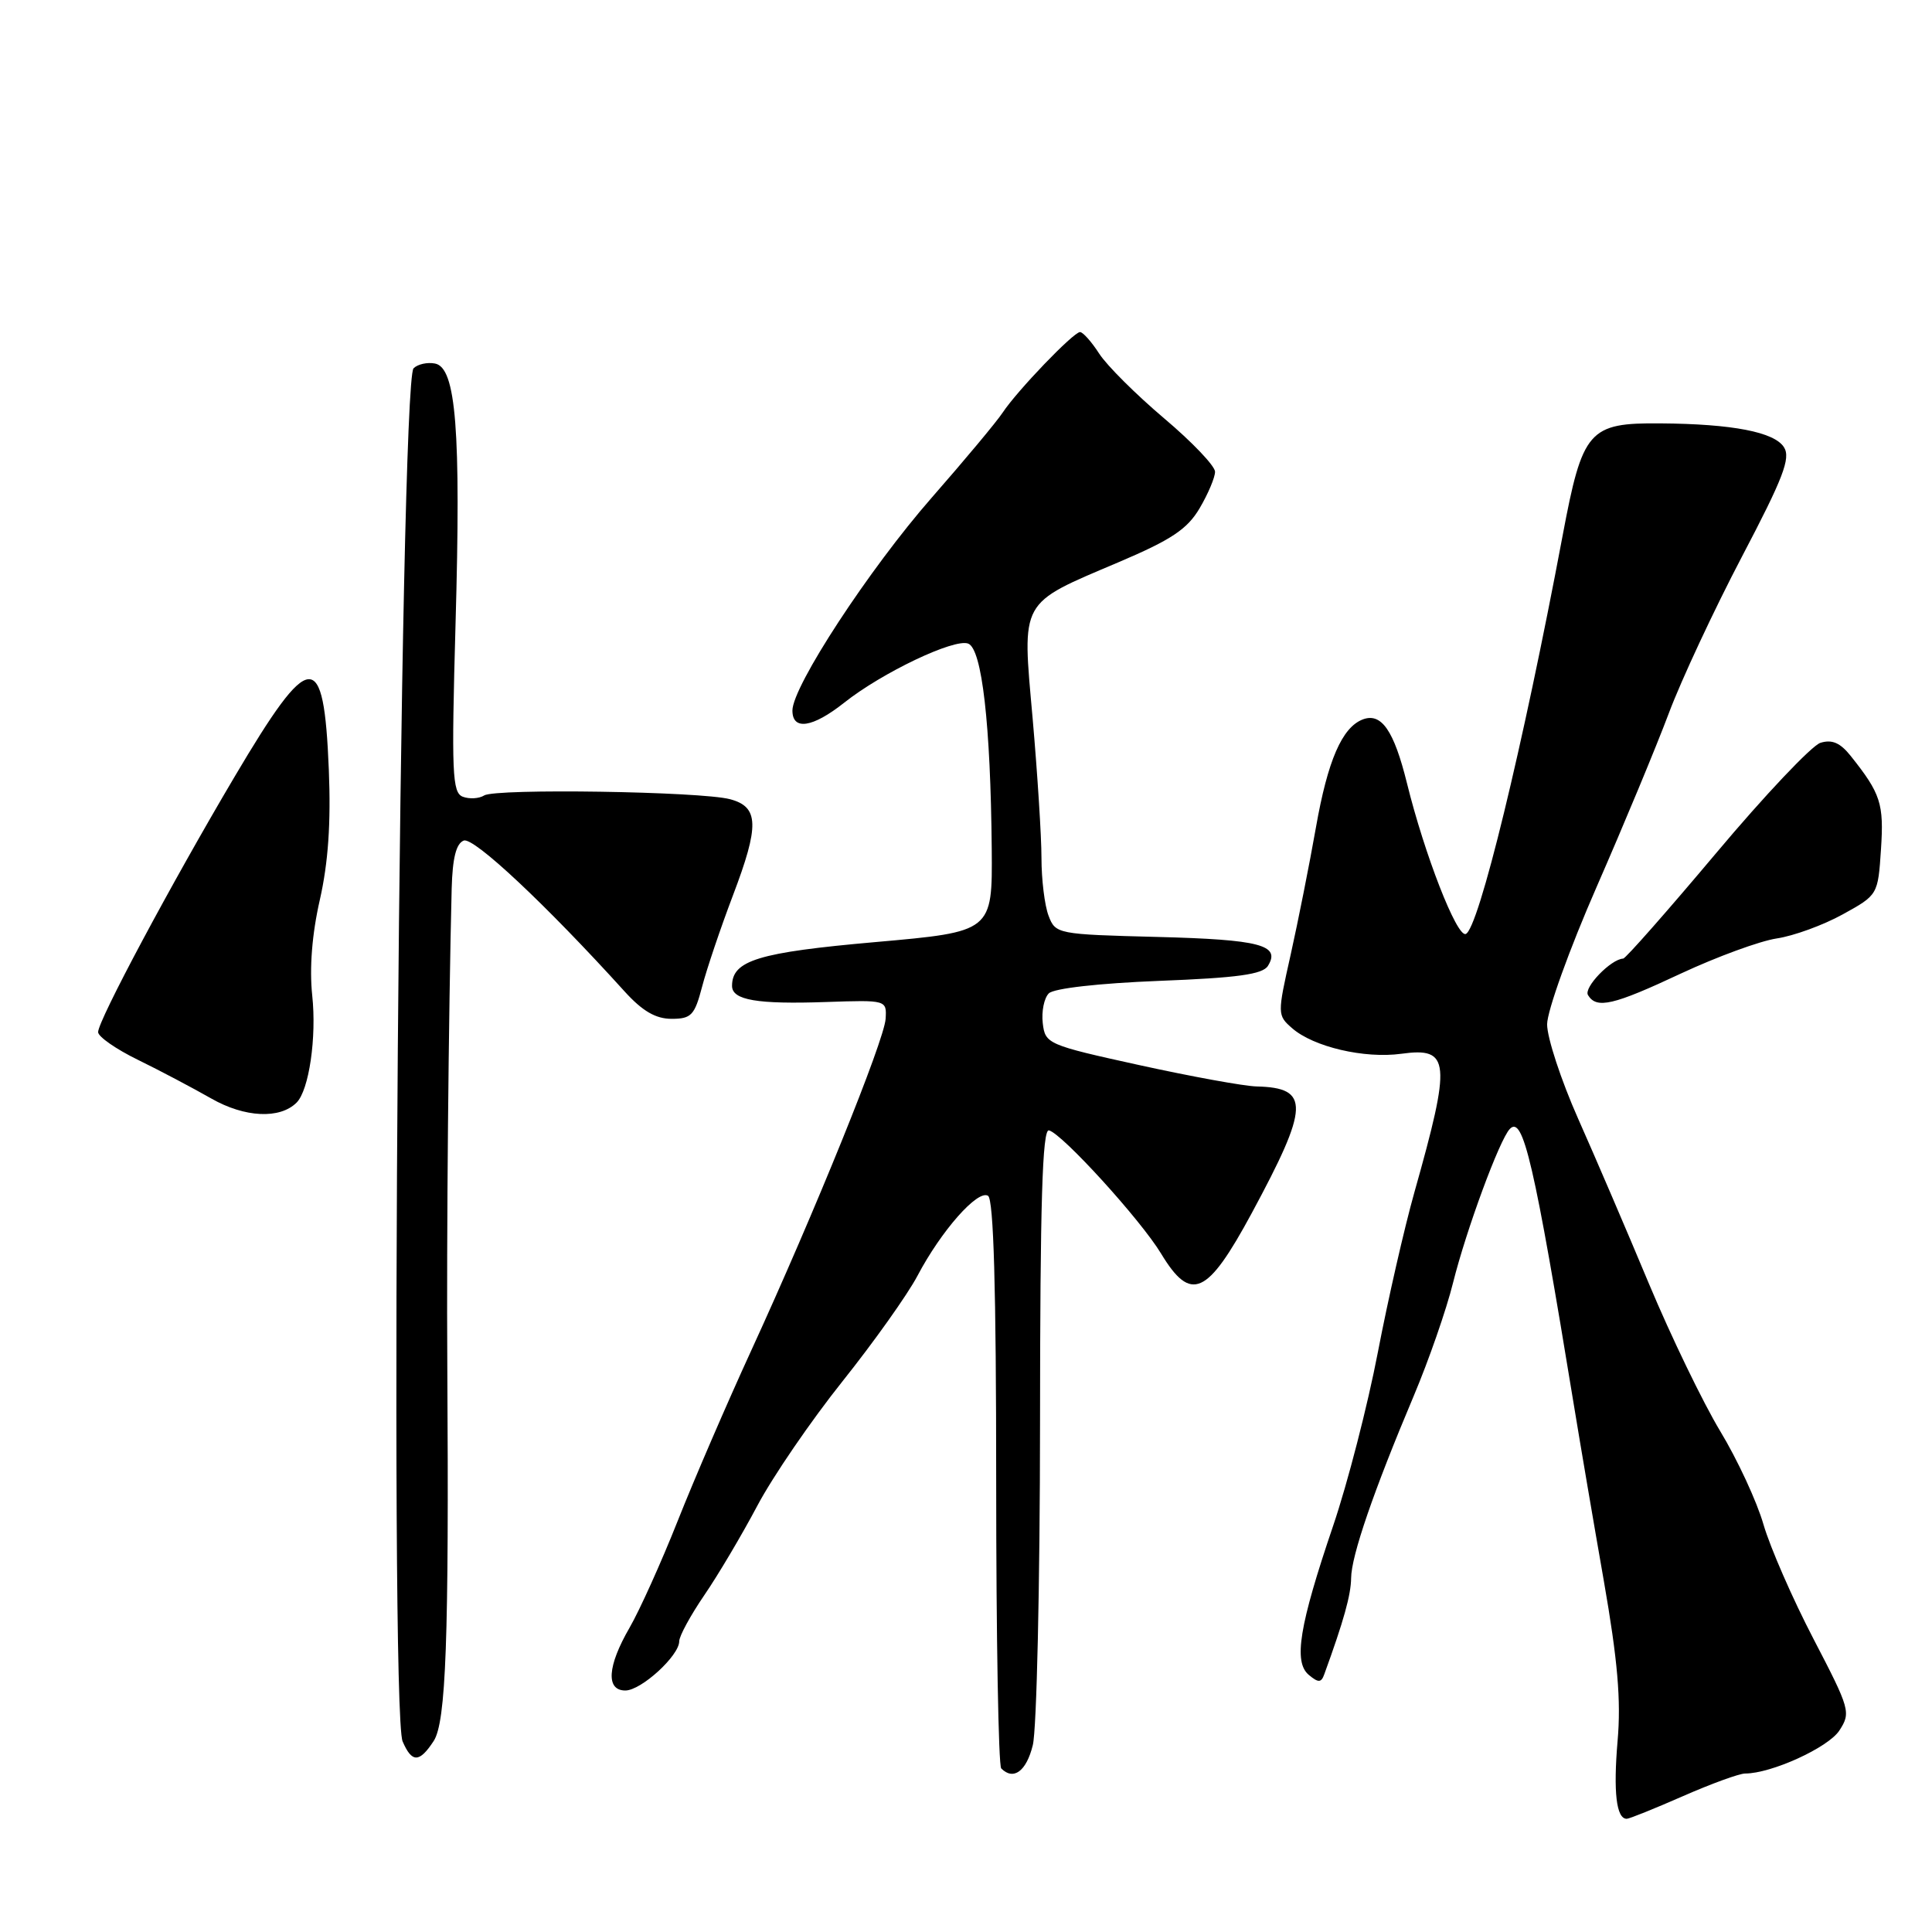 <?xml version="1.0" encoding="UTF-8" standalone="no"?>
<!DOCTYPE svg PUBLIC "-//W3C//DTD SVG 1.1//EN" "http://www.w3.org/Graphics/SVG/1.1/DTD/svg11.dtd" >
<svg xmlns="http://www.w3.org/2000/svg" xmlns:xlink="http://www.w3.org/1999/xlink" version="1.1" viewBox="0 0 256 256">
 <g >
 <path fill="currentColor"
d=" M 223.00 238.00 C 226.76 236.35 230.47 235.00 231.24 235.00 C 234.71 235.00 242.24 231.57 243.72 229.31 C 245.27 226.93 245.15 226.49 240.30 217.17 C 237.53 211.85 234.55 205.03 233.67 202.00 C 232.80 198.97 230.22 193.41 227.94 189.64 C 225.66 185.86 221.42 177.09 218.51 170.14 C 215.61 163.19 211.38 153.33 209.11 148.23 C 206.85 143.14 205.00 137.51 205.00 135.73 C 205.01 133.95 207.94 125.79 211.57 117.50 C 215.18 109.25 219.48 98.90 221.13 94.50 C 222.78 90.10 227.14 80.77 230.81 73.77 C 236.27 63.37 237.30 60.71 236.39 59.27 C 235.13 57.25 229.57 56.17 220.00 56.10 C 210.51 56.02 209.69 56.96 207.05 71.00 C 201.77 99.08 195.90 123.20 194.21 123.76 C 193.02 124.16 188.75 113.19 186.43 103.78 C 184.70 96.78 183.04 94.39 180.57 95.33 C 177.83 96.39 175.93 100.76 174.37 109.63 C 173.51 114.51 172.00 122.10 171.02 126.50 C 169.25 134.38 169.25 134.53 171.21 136.24 C 174.04 138.72 180.79 140.30 185.68 139.63 C 192.16 138.74 192.33 140.56 187.41 158.00 C 186.09 162.68 183.91 172.21 182.57 179.20 C 181.23 186.18 178.57 196.53 176.64 202.20 C 172.15 215.43 171.37 220.23 173.43 221.94 C 174.69 222.99 175.07 222.98 175.47 221.86 C 178.06 214.75 179.00 211.35 179.03 209.12 C 179.05 206.16 182.02 197.54 187.33 184.96 C 189.31 180.27 191.66 173.52 192.54 169.96 C 194.29 162.96 198.68 151.05 200.05 149.60 C 201.82 147.72 203.28 154.00 208.60 186.50 C 209.41 191.45 211.17 201.80 212.52 209.50 C 214.35 219.99 214.81 225.30 214.34 230.67 C 213.76 237.45 214.17 241.00 215.55 241.00 C 215.89 241.00 219.24 239.65 223.00 238.00 Z  M 136.85 231.25 C 137.37 229.19 137.80 209.95 137.81 188.50 C 137.82 159.39 138.12 149.57 138.99 149.78 C 140.73 150.19 151.16 161.65 153.85 166.11 C 157.80 172.64 159.96 171.68 165.86 160.75 C 173.51 146.57 173.61 144.13 166.50 143.96 C 164.85 143.92 157.88 142.65 151.00 141.14 C 138.80 138.46 138.49 138.32 138.17 135.57 C 137.99 134.02 138.35 132.25 138.97 131.63 C 139.63 130.96 145.60 130.29 153.60 129.97 C 163.96 129.57 167.32 129.11 168.01 127.98 C 169.72 125.22 166.96 124.50 153.39 124.15 C 140.09 123.81 139.86 123.76 138.94 121.34 C 138.42 119.98 138.00 116.54 138.00 113.68 C 138.00 110.83 137.47 102.52 136.83 95.20 C 135.42 79.34 135.01 80.11 148.21 74.50 C 155.22 71.52 157.32 70.12 158.96 67.34 C 160.08 65.44 161.00 63.26 161.00 62.51 C 161.00 61.75 157.96 58.56 154.25 55.43 C 150.54 52.29 146.67 48.44 145.65 46.86 C 144.64 45.29 143.49 44.00 143.11 44.00 C 142.24 44.00 134.79 51.76 132.86 54.67 C 132.07 55.87 127.84 60.94 123.46 65.94 C 115.17 75.41 105.00 90.95 105.00 94.15 C 105.00 96.83 107.67 96.43 111.86 93.11 C 116.89 89.12 126.45 84.57 128.29 85.28 C 130.12 85.98 131.26 96.00 131.41 112.48 C 131.50 123.46 131.50 123.46 116.00 124.83 C 100.47 126.20 97.00 127.26 97.00 130.64 C 97.00 132.52 100.32 133.09 109.50 132.77 C 117.47 132.50 117.50 132.51 117.35 135.00 C 117.17 137.88 107.91 160.74 99.52 179.00 C 96.36 185.88 91.99 196.00 89.81 201.50 C 87.63 207.00 84.75 213.38 83.42 215.68 C 80.47 220.77 80.26 224.00 82.86 224.00 C 84.96 224.00 90.00 219.39 90.00 217.48 C 90.00 216.79 91.50 214.04 93.33 211.36 C 95.16 208.69 98.32 203.35 100.36 199.50 C 102.40 195.65 107.47 188.25 111.62 183.05 C 115.77 177.85 120.25 171.55 121.57 169.05 C 124.71 163.09 129.55 157.60 130.92 158.45 C 131.66 158.91 132.00 170.69 132.00 196.39 C 132.00 216.89 132.30 233.97 132.67 234.33 C 134.29 235.96 136.00 234.71 136.85 231.25 Z  M 57.46 230.70 C 59.10 228.20 59.50 217.21 59.27 181.00 C 59.16 163.76 59.43 134.45 59.85 117.72 C 59.96 113.70 60.44 111.77 61.45 111.38 C 62.76 110.88 72.35 119.87 82.77 131.38 C 85.12 133.97 86.88 135.00 88.99 135.00 C 91.60 135.00 92.04 134.53 93.03 130.75 C 93.64 128.41 95.48 122.96 97.12 118.64 C 100.64 109.38 100.57 106.92 96.74 105.90 C 92.87 104.87 65.69 104.45 64.16 105.40 C 63.47 105.83 62.19 105.90 61.32 105.57 C 59.92 105.03 59.81 102.46 60.36 82.73 C 61.09 56.97 60.43 48.70 57.64 48.17 C 56.62 47.97 55.34 48.26 54.80 48.80 C 52.96 50.64 51.56 226.61 53.35 230.75 C 54.58 233.60 55.57 233.59 57.46 230.70 Z  M 39.30 146.10 C 40.95 144.45 41.97 137.46 41.37 131.89 C 40.99 128.28 41.34 123.78 42.38 119.23 C 43.49 114.33 43.86 109.07 43.57 101.97 C 42.91 85.79 41.15 85.92 31.09 102.91 C 22.62 117.22 13.00 135.23 13.00 136.76 C 13.00 137.36 15.36 139.01 18.25 140.42 C 21.14 141.83 25.52 144.15 28.00 145.56 C 32.43 148.09 37.09 148.31 39.30 146.10 Z  M 222.77 128.98 C 227.49 126.78 233.18 124.69 235.42 124.35 C 237.66 124.02 241.60 122.58 244.17 121.16 C 248.83 118.59 248.84 118.57 249.24 112.54 C 249.64 106.47 249.21 105.16 245.20 100.13 C 243.83 98.42 242.74 97.95 241.21 98.43 C 240.06 98.80 233.83 105.38 227.39 113.05 C 220.94 120.72 215.40 127.01 215.08 127.02 C 213.46 127.08 209.80 130.87 210.42 131.86 C 211.56 133.72 213.75 133.21 222.77 128.98 Z "/>
</g>
</svg>